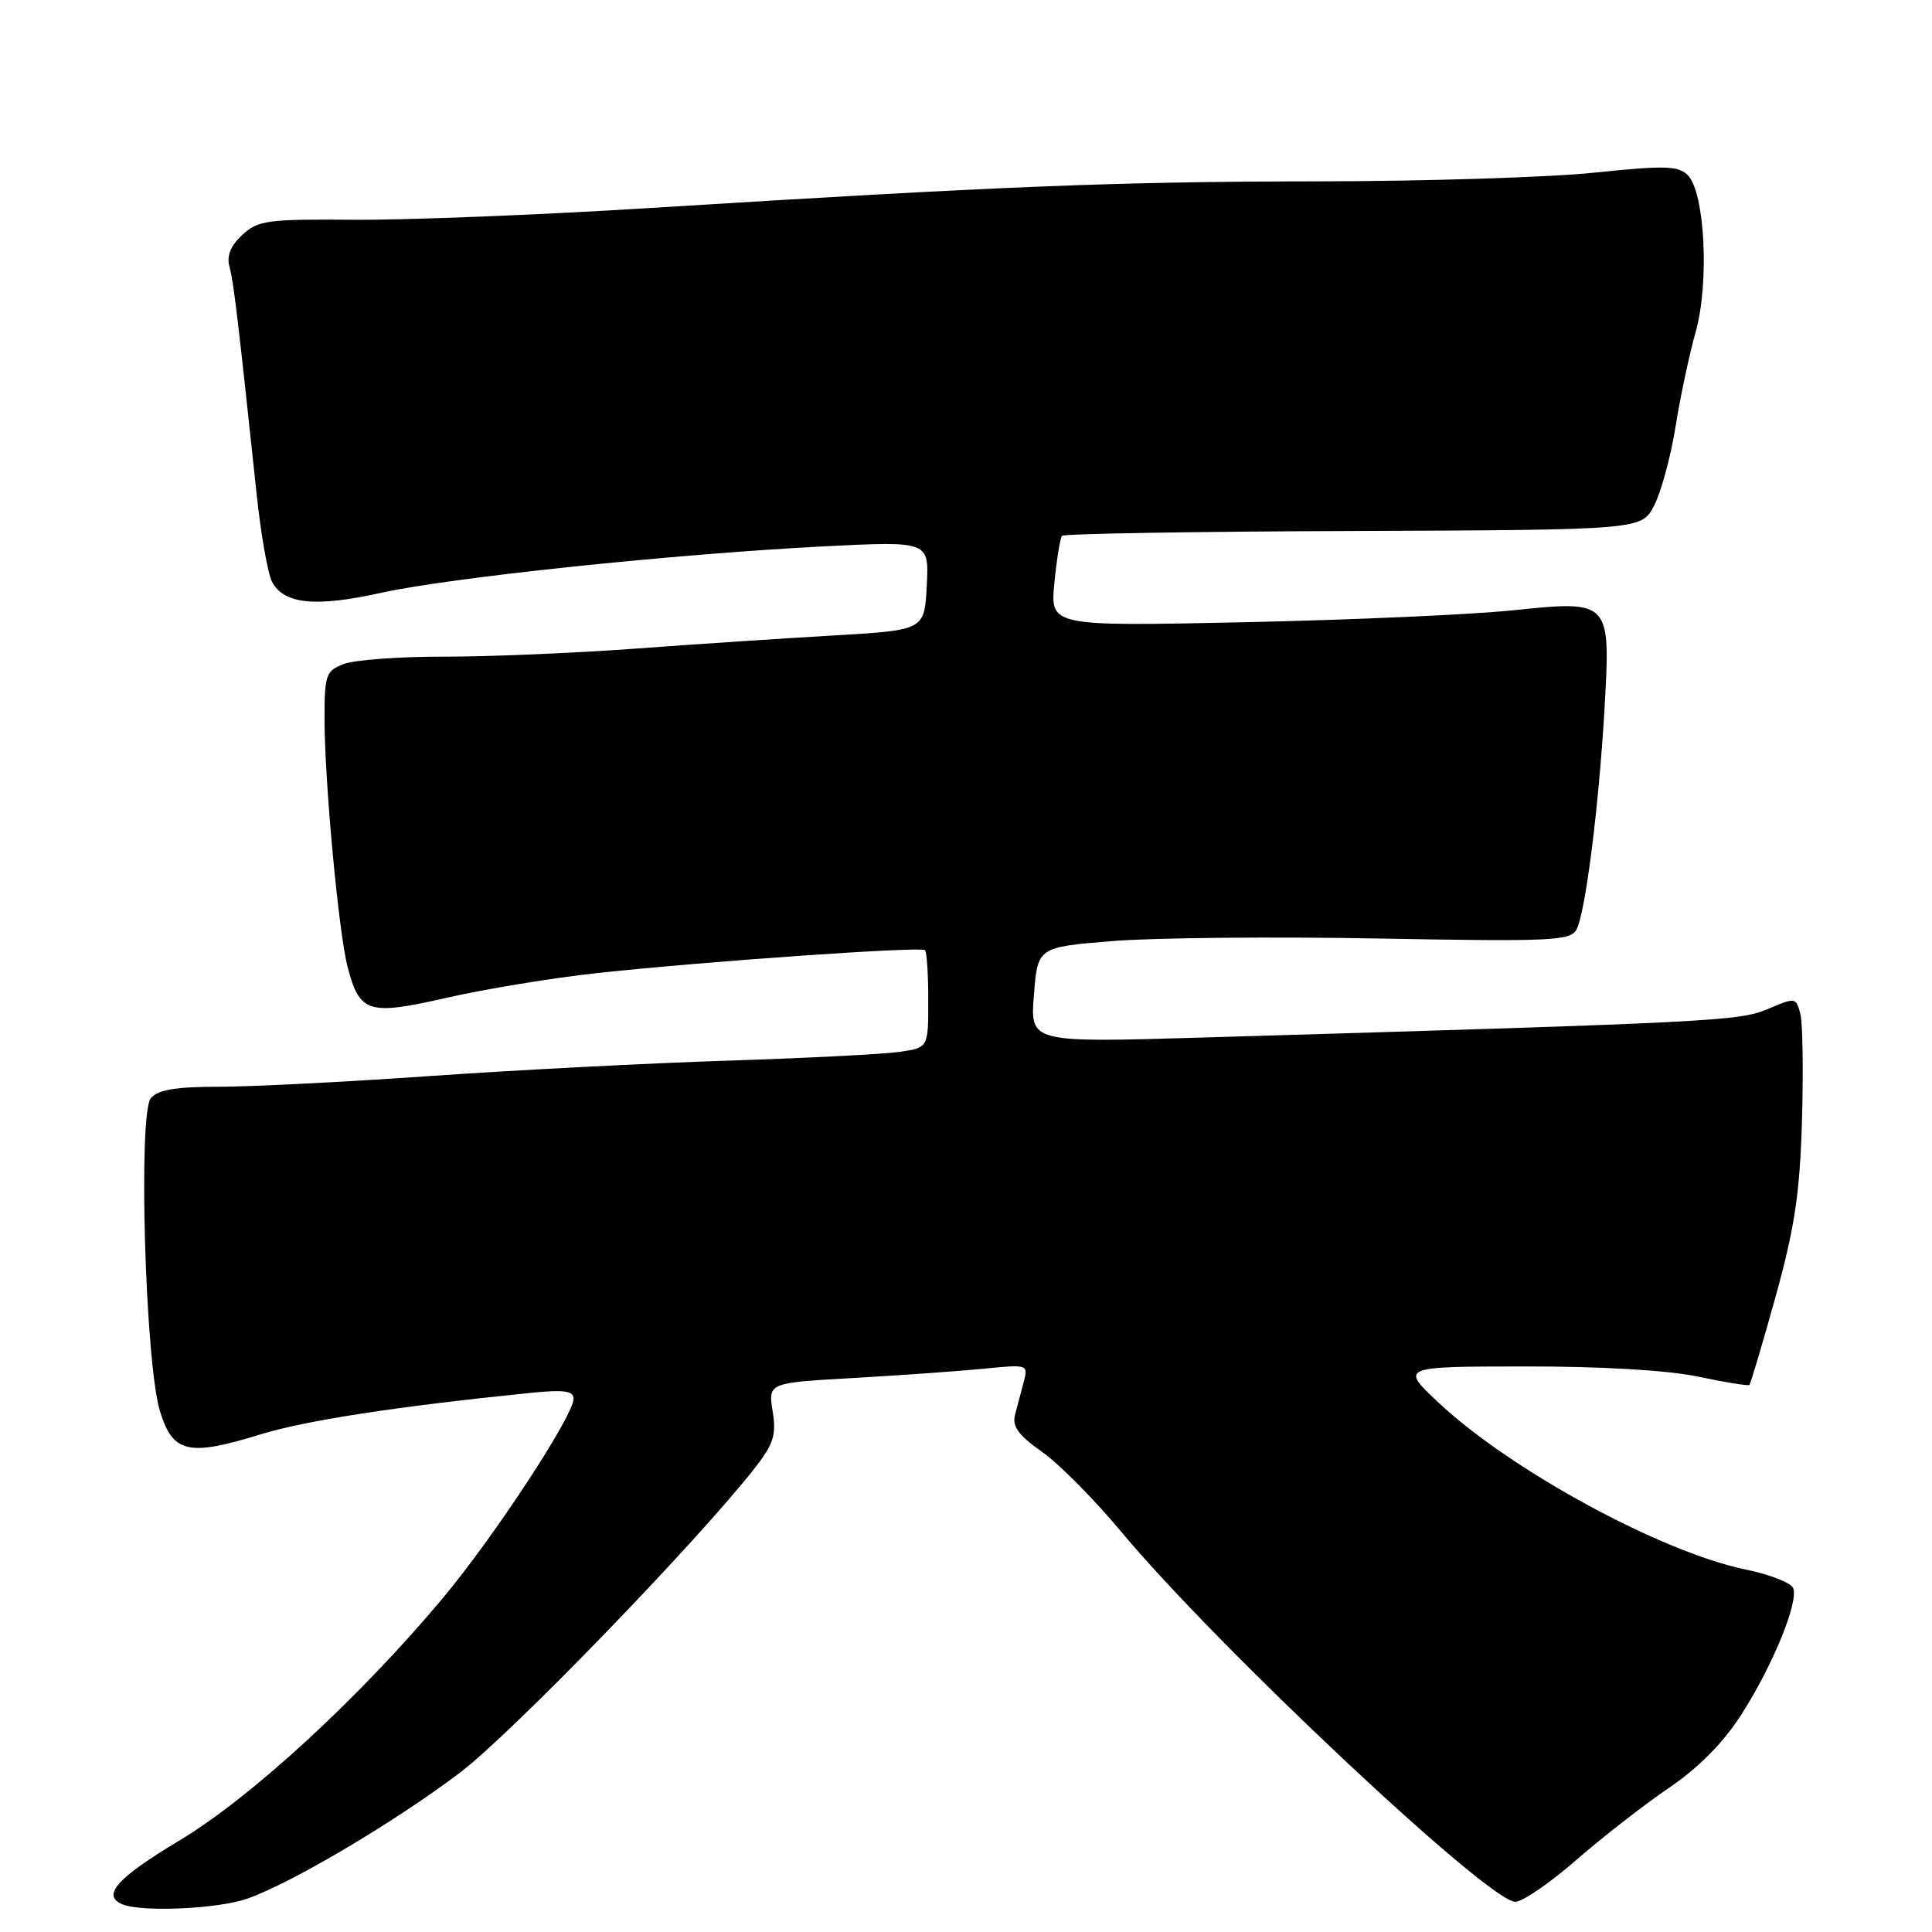 <?xml version="1.0" encoding="UTF-8" standalone="no"?>
<!DOCTYPE svg PUBLIC "-//W3C//DTD SVG 1.1//EN" "http://www.w3.org/Graphics/SVG/1.1/DTD/svg11.dtd" >
<svg xmlns="http://www.w3.org/2000/svg" xmlns:xlink="http://www.w3.org/1999/xlink" version="1.1" viewBox="0 0 256 256">
 <g >
 <path fill="currentColor"
d=" M 32.80 251.57 C 38.72 249.48 52.36 241.39 60.98 234.86 C 67.74 229.74 92.16 204.51 99.94 194.62 C 102.51 191.34 102.89 190.17 102.38 186.99 C 101.78 183.23 101.78 183.23 113.14 182.59 C 119.39 182.23 127.15 181.68 130.39 181.36 C 136.20 180.78 136.27 180.80 135.64 183.14 C 135.30 184.44 134.78 186.40 134.49 187.50 C 134.10 189.00 134.98 190.21 138.05 192.36 C 140.29 193.93 144.98 198.66 148.48 202.86 C 161.18 218.12 197.24 252.00 200.78 252.00 C 201.74 252.00 205.37 249.51 208.85 246.47 C 212.34 243.43 217.88 239.12 221.16 236.89 C 225.10 234.21 228.36 230.91 230.75 227.17 C 234.90 220.69 238.33 212.31 237.61 210.44 C 237.35 209.74 234.51 208.63 231.31 207.97 C 220.18 205.68 200.33 194.91 190.74 185.97 C 185.50 181.08 185.50 181.08 202.00 181.06 C 212.23 181.05 220.97 181.56 225.00 182.41 C 228.57 183.17 231.63 183.66 231.80 183.51 C 231.96 183.36 233.52 178.12 235.26 171.87 C 237.79 162.74 238.49 158.15 238.77 148.56 C 238.96 142.00 238.87 135.61 238.56 134.37 C 238.00 132.15 237.91 132.14 234.24 133.70 C 230.44 135.31 227.30 135.47 159.00 137.49 C 136.49 138.15 136.49 138.15 137.00 131.83 C 137.50 125.50 137.50 125.50 147.50 124.69 C 153.00 124.25 168.87 124.10 182.76 124.36 C 205.59 124.78 208.11 124.66 208.90 123.16 C 210.08 120.92 211.86 106.83 212.60 94.00 C 213.43 79.54 213.42 79.53 200.45 80.87 C 194.98 81.44 178.95 82.15 164.82 82.45 C 139.15 82.99 139.15 82.99 139.71 77.24 C 140.02 74.08 140.48 71.28 140.72 71.00 C 140.97 70.72 158.34 70.43 179.33 70.36 C 217.50 70.21 217.50 70.21 219.18 66.99 C 220.10 65.22 221.37 60.56 222.00 56.64 C 222.62 52.71 223.83 47.02 224.68 44.00 C 226.52 37.46 225.91 25.48 223.63 23.20 C 222.39 21.96 220.56 21.91 211.34 22.87 C 205.38 23.50 188.80 24.02 174.50 24.03 C 147.89 24.06 132.44 24.68 86.00 27.57 C 71.42 28.48 53.84 29.17 46.93 29.12 C 35.44 29.02 34.17 29.20 32.10 31.13 C 30.55 32.56 30.01 33.92 30.41 35.37 C 30.96 37.37 31.51 42.01 34.02 65.61 C 34.58 70.89 35.50 76.06 36.05 77.10 C 37.64 80.06 41.77 80.48 50.47 78.56 C 59.80 76.50 89.42 73.40 109.30 72.39 C 123.11 71.70 123.11 71.70 122.80 77.60 C 122.50 83.50 122.50 83.50 110.50 84.20 C 103.90 84.58 91.97 85.37 84.00 85.96 C 76.03 86.54 64.69 87.02 58.82 87.01 C 52.94 87.00 46.98 87.44 45.57 87.98 C 43.19 88.88 43.00 89.41 43.00 95.23 C 43.01 103.56 44.87 123.58 46.06 128.13 C 47.66 134.24 48.78 134.59 59.28 132.19 C 64.35 131.04 73.22 129.58 79.00 128.95 C 93.42 127.39 122.05 125.38 122.57 125.91 C 122.81 126.14 123.00 129.14 123.00 132.58 C 123.00 138.82 123.00 138.82 119.25 139.37 C 117.19 139.68 106.95 140.20 96.50 140.54 C 86.05 140.87 68.33 141.79 57.12 142.57 C 45.91 143.36 33.25 144.00 28.99 144.00 C 23.29 144.00 20.91 144.40 19.99 145.51 C 18.28 147.57 19.24 180.64 21.20 187.00 C 22.90 192.55 24.96 193.02 34.56 190.05 C 40.50 188.22 52.66 186.35 70.25 184.57 C 74.71 184.11 76.00 184.29 76.00 185.34 C 76.00 187.59 65.44 203.68 58.61 211.84 C 47.53 225.06 33.22 238.22 23.75 243.89 C 15.48 248.85 13.40 251.19 16.25 252.34 C 18.89 253.40 28.93 252.94 32.80 251.57 Z "/>
</g>
</svg>